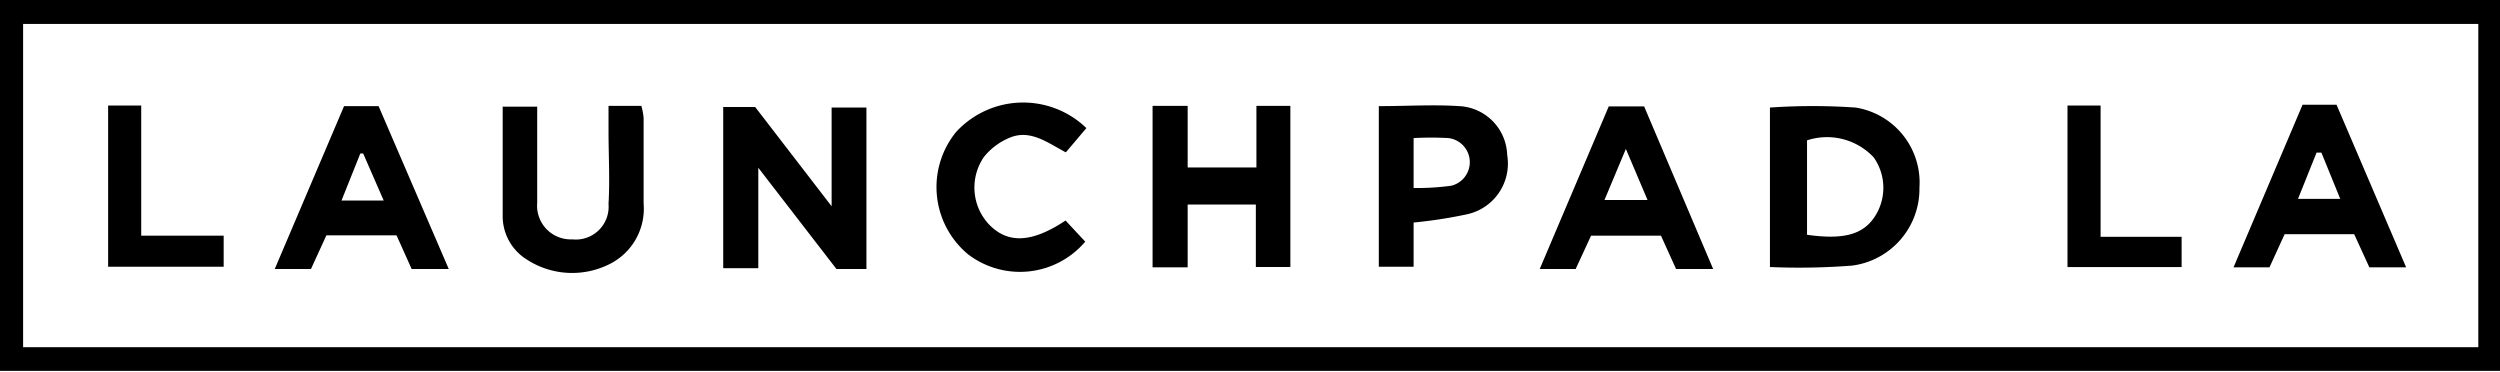 <svg data-name="Layer 1" xmlns="http://www.w3.org/2000/svg" viewBox="0 0 87.63 13.04"><title>_launchpadLA</title><path d="M0 0h87.63v13H0V0zm.81 12.17h86.06V.84H.81v11.33z"/><path d="M30.32 9.43h-1l-2.74-3.55V9.4h-1.23V3.75h1.12l2.68 3.48V3.77h1.22v5.66zM62.04 9.36V3.77a21.75 21.75 0 0 1 3 0 2.66 2.66 0 0 1 2.24 2.81 2.71 2.71 0 0 1-2.36 2.73 24.11 24.11 0 0 1-2.88.05zm1.3-1.13c1.29.18 2 0 2.42-.71a1.85 1.85 0 0 0-.08-2 2.24 2.24 0 0 0-2.34-.6v3.34zM44.04 5.87V3.71h1.19v5.65h-1.21V7.17h-2.39v2.2H40.4V3.71h1.23v2.16h2.4zM21.33 3.71h1.15a2.23 2.23 0 0 1 .08.42v3a2.17 2.17 0 0 1-1.18 2.12 2.92 2.92 0 0 1-2.91-.15 1.79 1.79 0 0 1-.85-1.48V3.74h1.21v3.37a1.18 1.18 0 0 0 1.23 1.28 1.15 1.15 0 0 0 1.27-1.24c.05-.85 0-1.71 0-2.56v-.88zM60.05 9.43h-1.3l-.53-1.17h-2.45l-.54 1.17h-1.26l2.42-5.7h1.24zm-3.81-2.42h1.51l-.76-1.79zM15.73 9.43h-1.3l-.53-1.18h-2.46l-.54 1.18H9.63l2.43-5.71h1.21zm-3-4.05h-.1l-.66 1.65h1.48zM80.71 3.67h1.19l2.44 5.7h-1.29l-.53-1.16h-2.44l-.53 1.16h-1.26zm.66 1.68h-.17l-.65 1.62h1.48zM49.55 7.8v1.55h-1.22V3.72c1 0 1.9-.06 2.82 0a1.77 1.77 0 0 1 1.68 1.71 1.82 1.82 0 0 1-1.45 2.09 16.4 16.4 0 0 1-1.83.28zm0-1.21a9 9 0 0 0 1.32-.08.85.85 0 0 0-.1-1.67 11 11 0 0 0-1.22 0V6.6zM37.35 7.73l.69.74a3 3 0 0 1-4.1.45 3.06 3.06 0 0 1-.43-4.29 3.19 3.19 0 0 1 4.57-.14l-.72.85c-.65-.34-1.26-.83-2-.5a2.26 2.26 0 0 0-.87.66 1.89 1.89 0 0 0 .17 2.36c.66.69 1.5.66 2.69-.13zM3.79 9.35V3.7h1.16v4.56h2.89v1.09h-4zM72.44 3.7h1.19v4.6h2.84v1.06h-4V3.7z"/></svg>